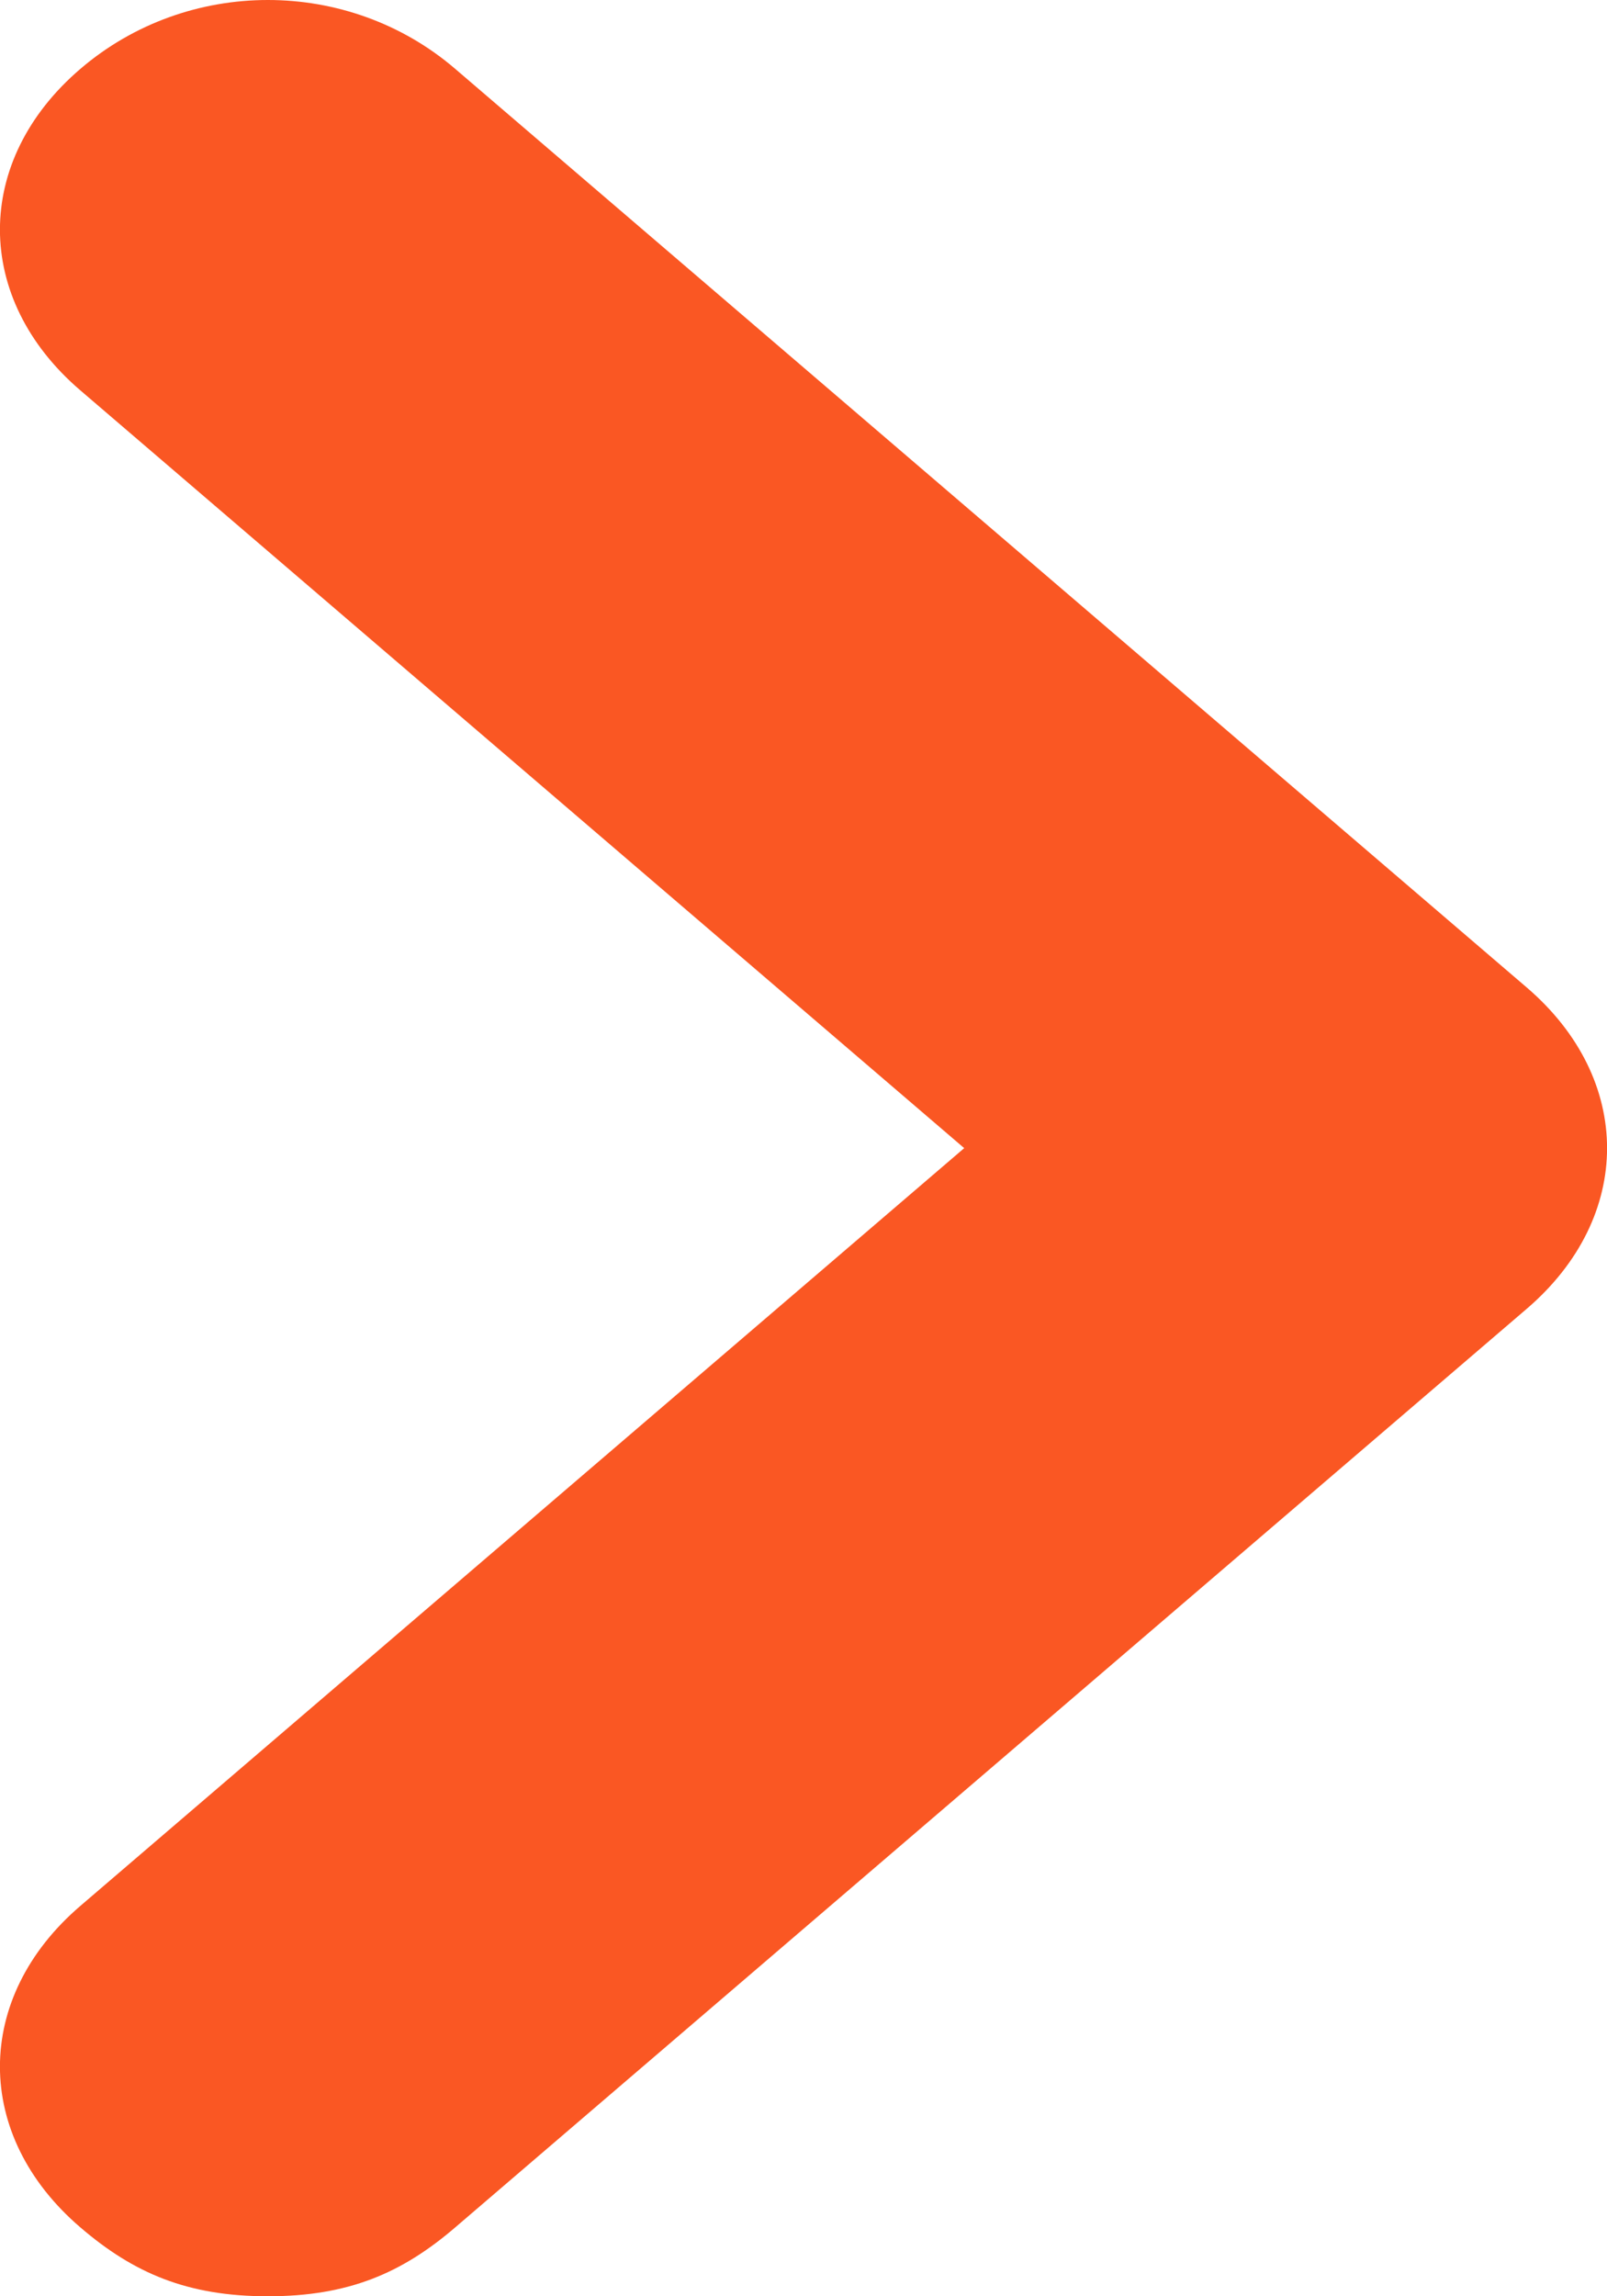 <?xml version="1.0" encoding="UTF-8"?>
<svg width="7px" height="10px" viewBox="0 0 7 10" version="1.1" xmlns="http://www.w3.org/2000/svg" xmlns:xlink="http://www.w3.org/1999/xlink">
    <!-- Generator: Sketch 50.2 (55047) - http://www.bohemiancoding.com/sketch -->
    <title>bullet-arrow copy 3</title>
    <desc>Created with Sketch.</desc>
    <defs></defs>
    <g id="Support" stroke="none" stroke-width="1" fill="none" fill-rule="evenodd">
        <g transform="translate(-491, -461)" fill="#FA5723" fill-rule="nonzero" id="Resources">
            <g transform="translate(276, 377)">
                <g id="Documentation" transform="translate(1, 74)">
                    <g id="bullet-arrow-copy-3" transform="translate(214, 10)">
                        <path d="M0.35,8.3 L4.2,5 L0.35,1.7 C-0.117,1.3 -0.117,0.7 0.35,0.3 C0.817,-0.1 1.517,-0.1 1.983,0.3 L6.65,4.3 C7.117,4.7 7.117,5.3 6.65,5.7 L1.983,9.7 C1.75,9.9 1.517,10 1.167,10 C0.817,10 0.583,9.9 0.35,9.7 C-0.117,9.3 -0.117,8.7 0.35,8.3 Z" id="Shape"></path>
                    </g>
                </g>
            </g>
        </g>
    </g>
</svg>